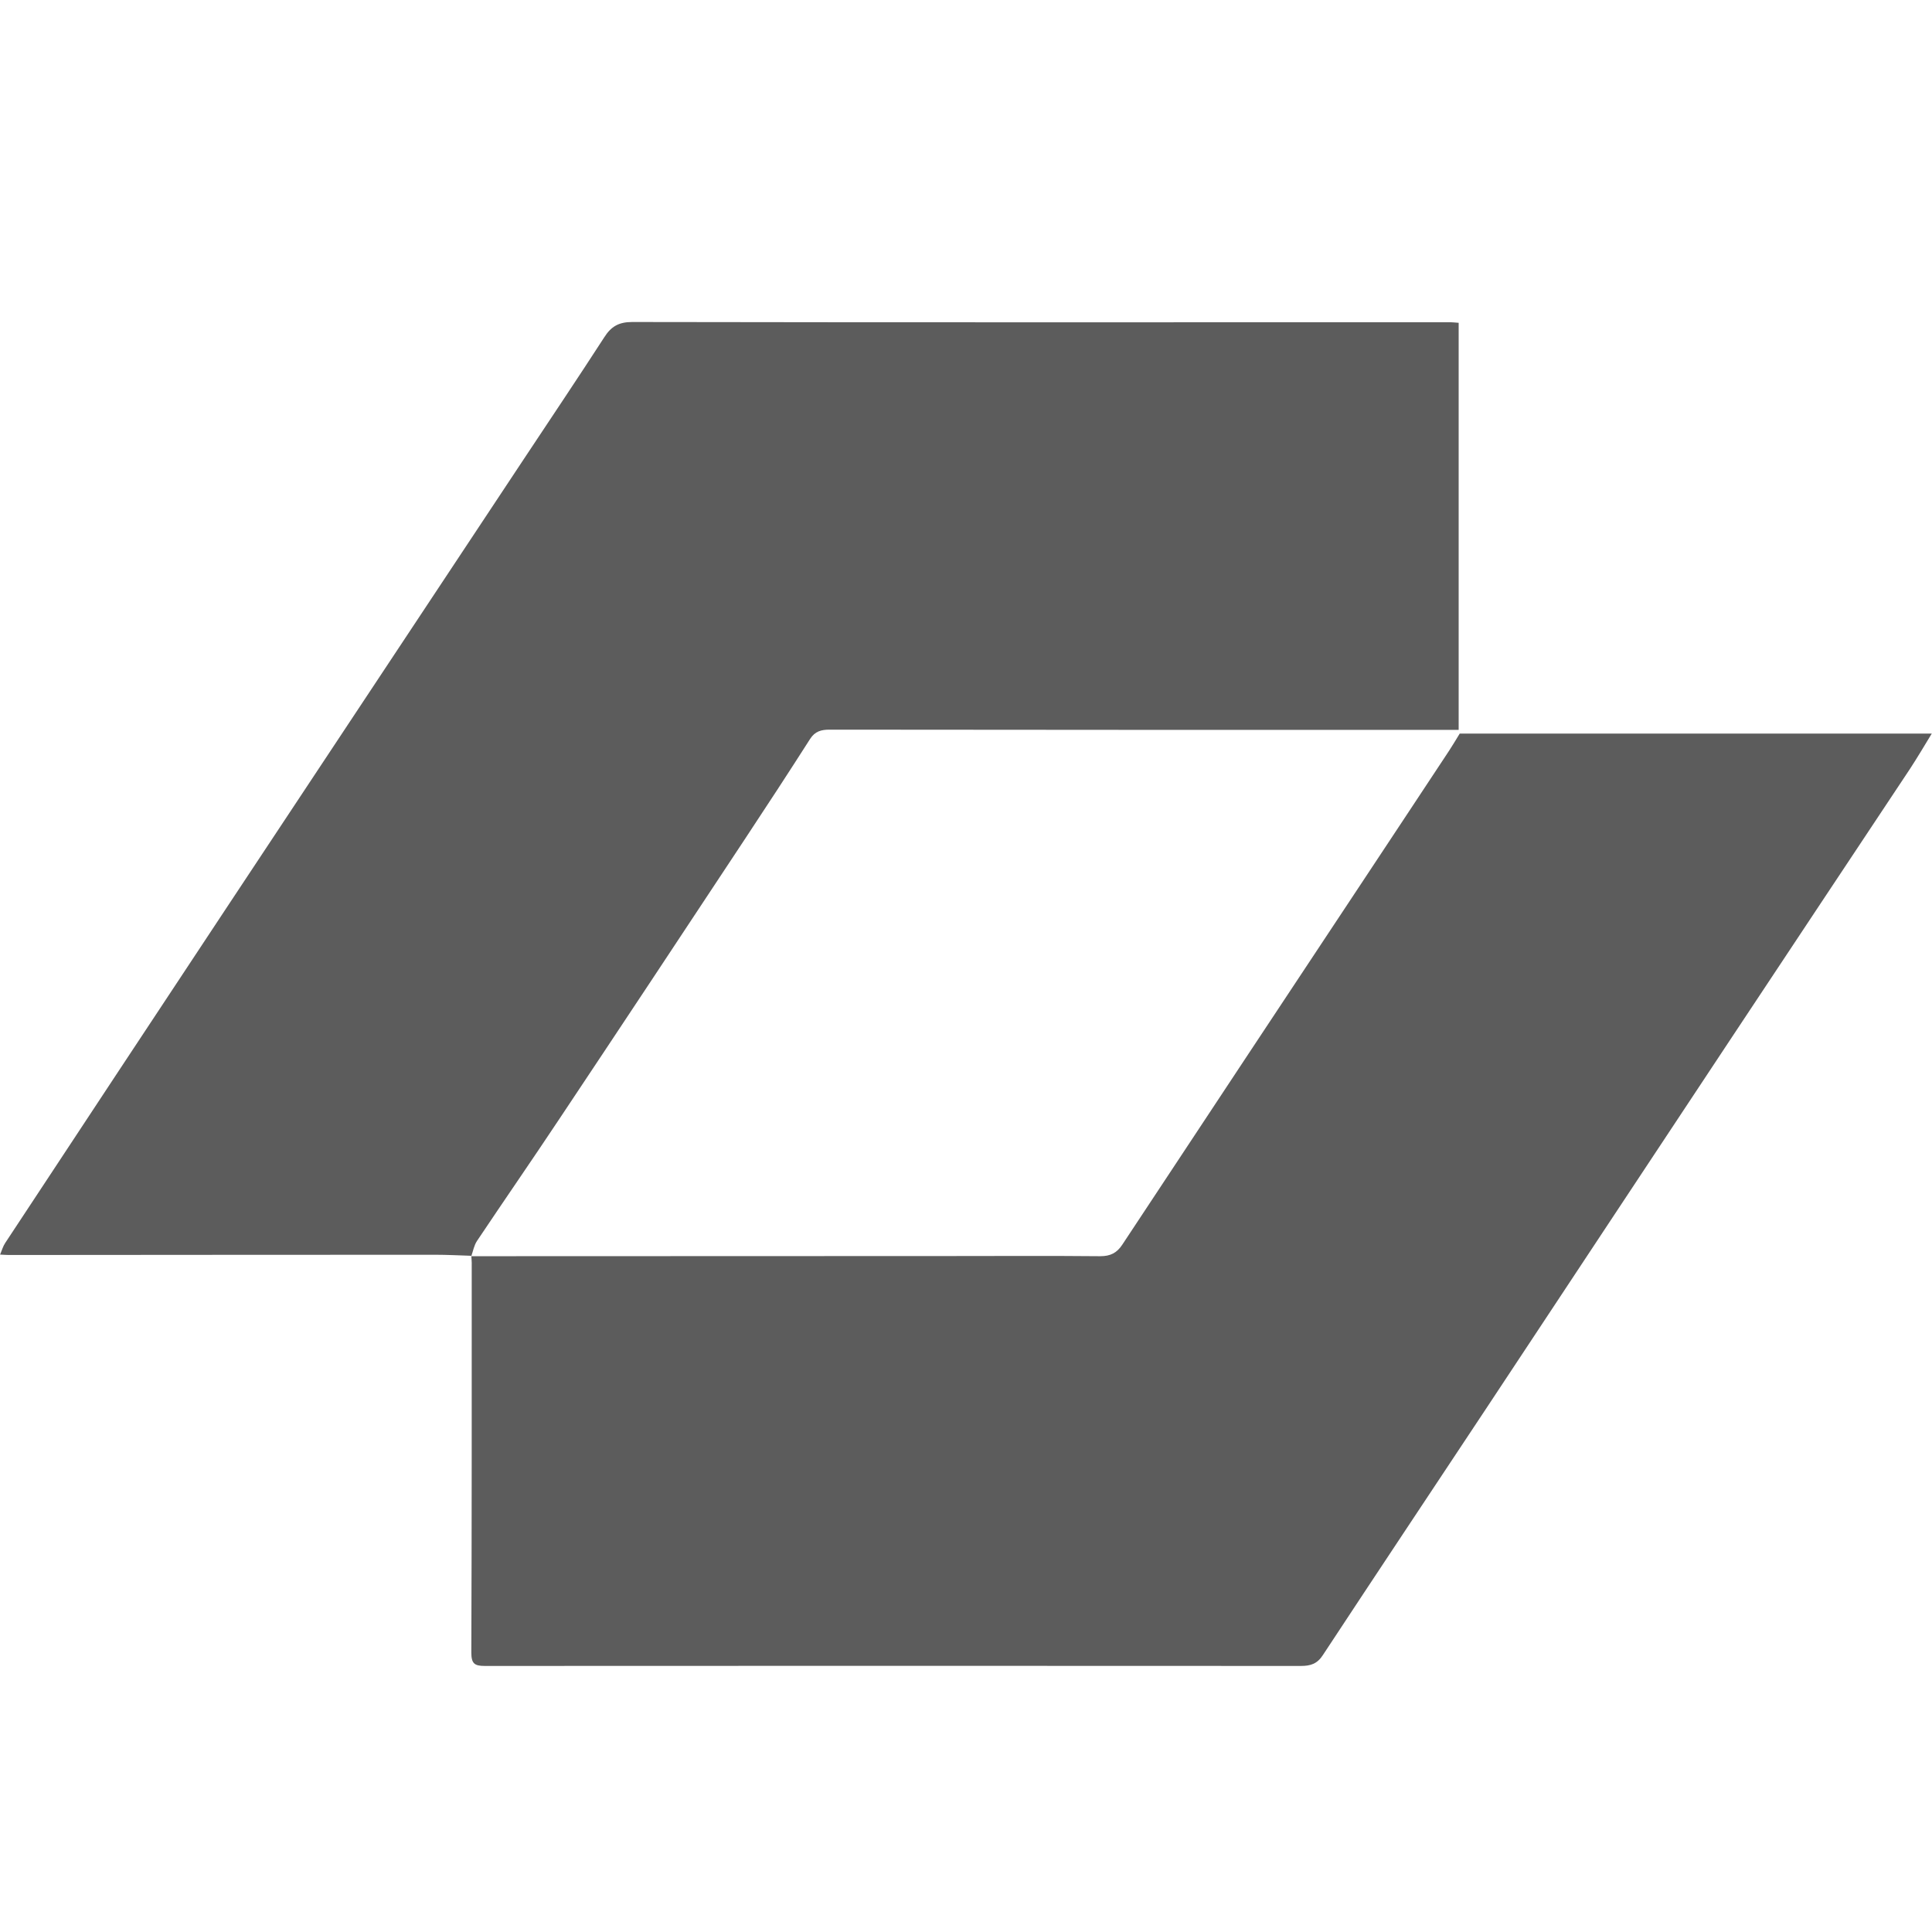 <svg xmlns="http://www.w3.org/2000/svg" width="24" height="24" fill="#000000"><path fill="#5c5c5c" d="m5.854 15.605 5.94-.002c.625 0 1.25-.004 1.874.002.125 0 .206-.04.274-.144 1.01-1.529 2.02-3.055 3.032-4.582.343-.519.687-1.037 1.029-1.556.045-.068.086-.139.13-.21h5.864c-.097.16-.182.303-.273.442-.74 1.116-1.483 2.231-2.222 3.348-1.017 1.535-2.032 3.07-3.048 4.606-.674 1.017-1.35 2.032-2.02 3.05-.07.109-.152.136-.274.136-3.379-.002-6.758-.002-10.137 0-.13 0-.168-.03-.168-.168.006-1.613.005-3.226.005-4.84 0-.03-.004-.059-.005-.088l-.003.005.002.001Z"/><path fill="#5c5c5c" d="M5.859 15.6c-.153-.005-.306-.013-.46-.013-1.764 0-3.529.002-5.291.003-.03 0-.057-.003-.107-.005.023-.055.037-.105.064-.145.921-1.397 1.841-2.792 2.765-4.187l3.681-5.556c.333-.502.669-1.003.996-1.508.084-.133.18-.189.346-.189 3.388.006 6.777.003 10.165.003.028 0 .057.004.102.007v5.057h-.418c-2.466 0-4.93 0-7.397-.003-.103 0-.181.02-.242.116-.267.418-.538.833-.812 1.247-.765 1.158-1.53 2.314-2.3 3.469-.338.509-.687 1.013-1.026 1.52-.036.054-.048.124-.07.187l.004-.005v.002Z"/></svg>
